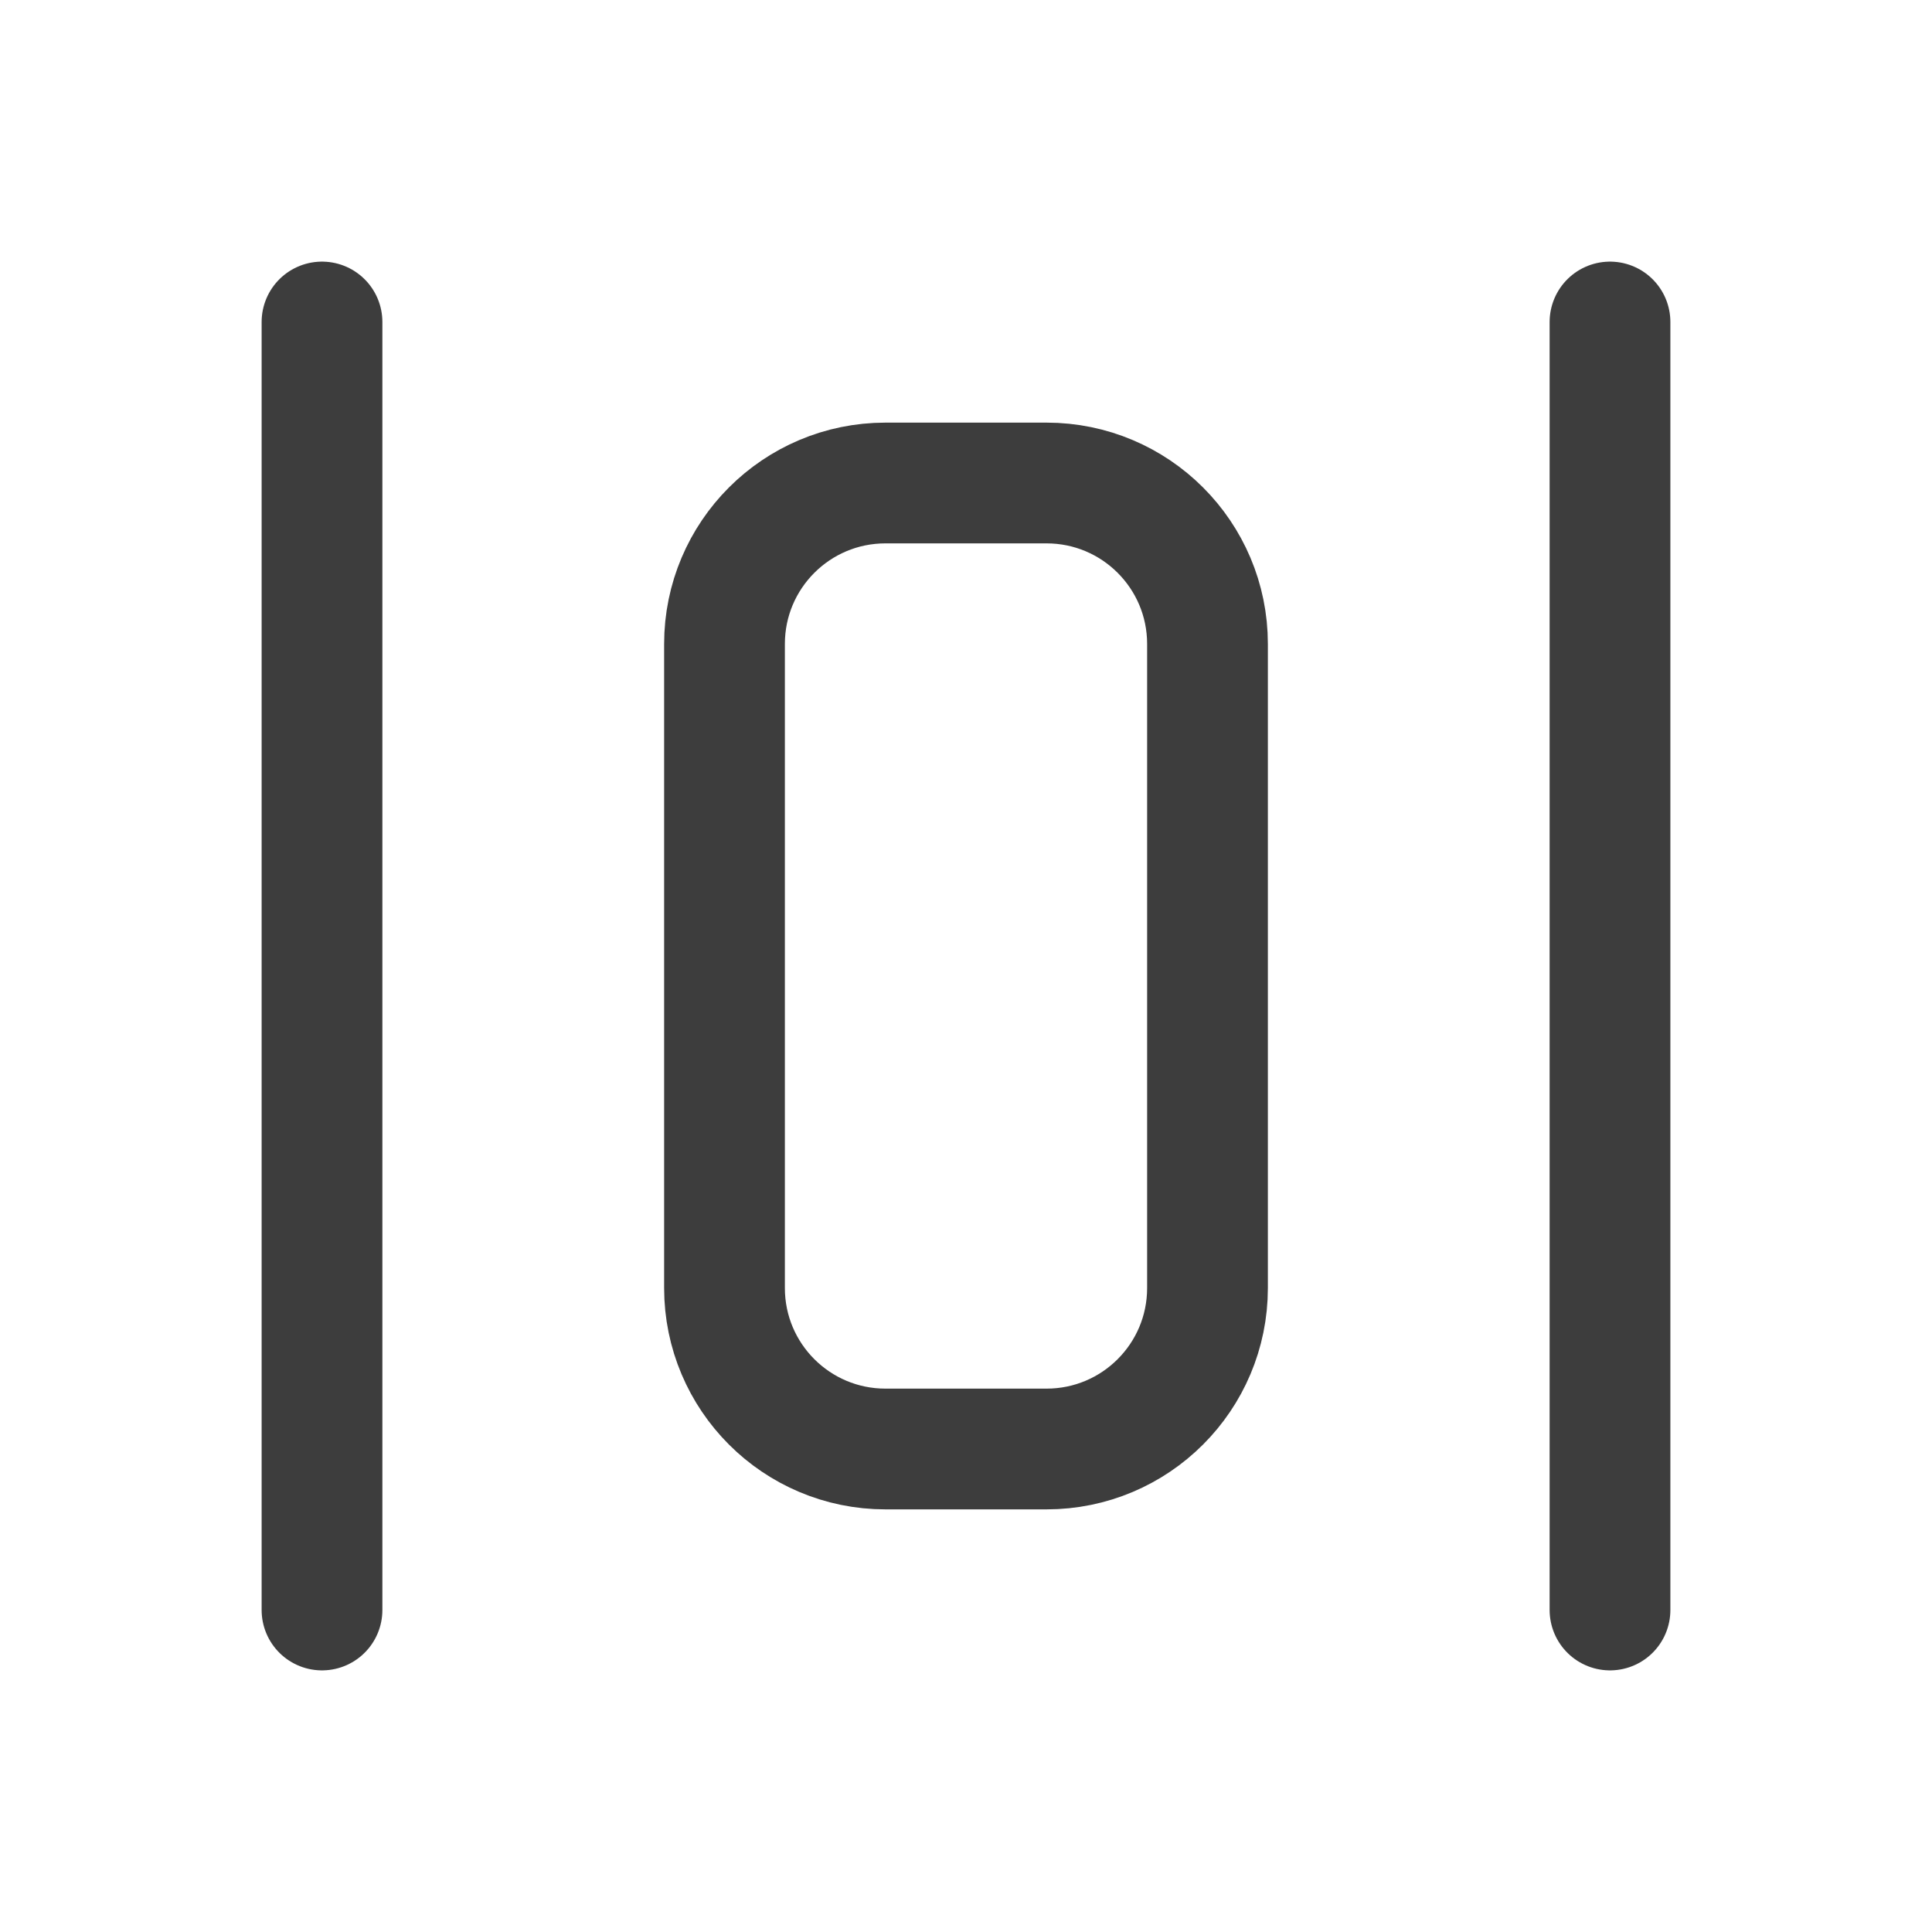 <svg width="24" height="24" viewBox="0 0 24 24" fill="none" xmlns="http://www.w3.org/2000/svg">
<path d="M4 4V20" stroke="#3D3D3D" stroke-width="1.5" stroke-linecap="round" stroke-linejoin="round"/>
<path d="M20 4V20" stroke="#3D3D3D" stroke-width="1.5" stroke-linecap="round" stroke-linejoin="round"/>
<path d="M13 6H11C9.895 6 9 6.895 9 8V16C9 17.105 9.895 18 11 18H13C14.105 18 15 17.105 15 16V8C15 6.895 14.105 6 13 6Z" stroke="#3D3D3D" stroke-width="1.5" stroke-linecap="round" stroke-linejoin="round"/>
</svg>
